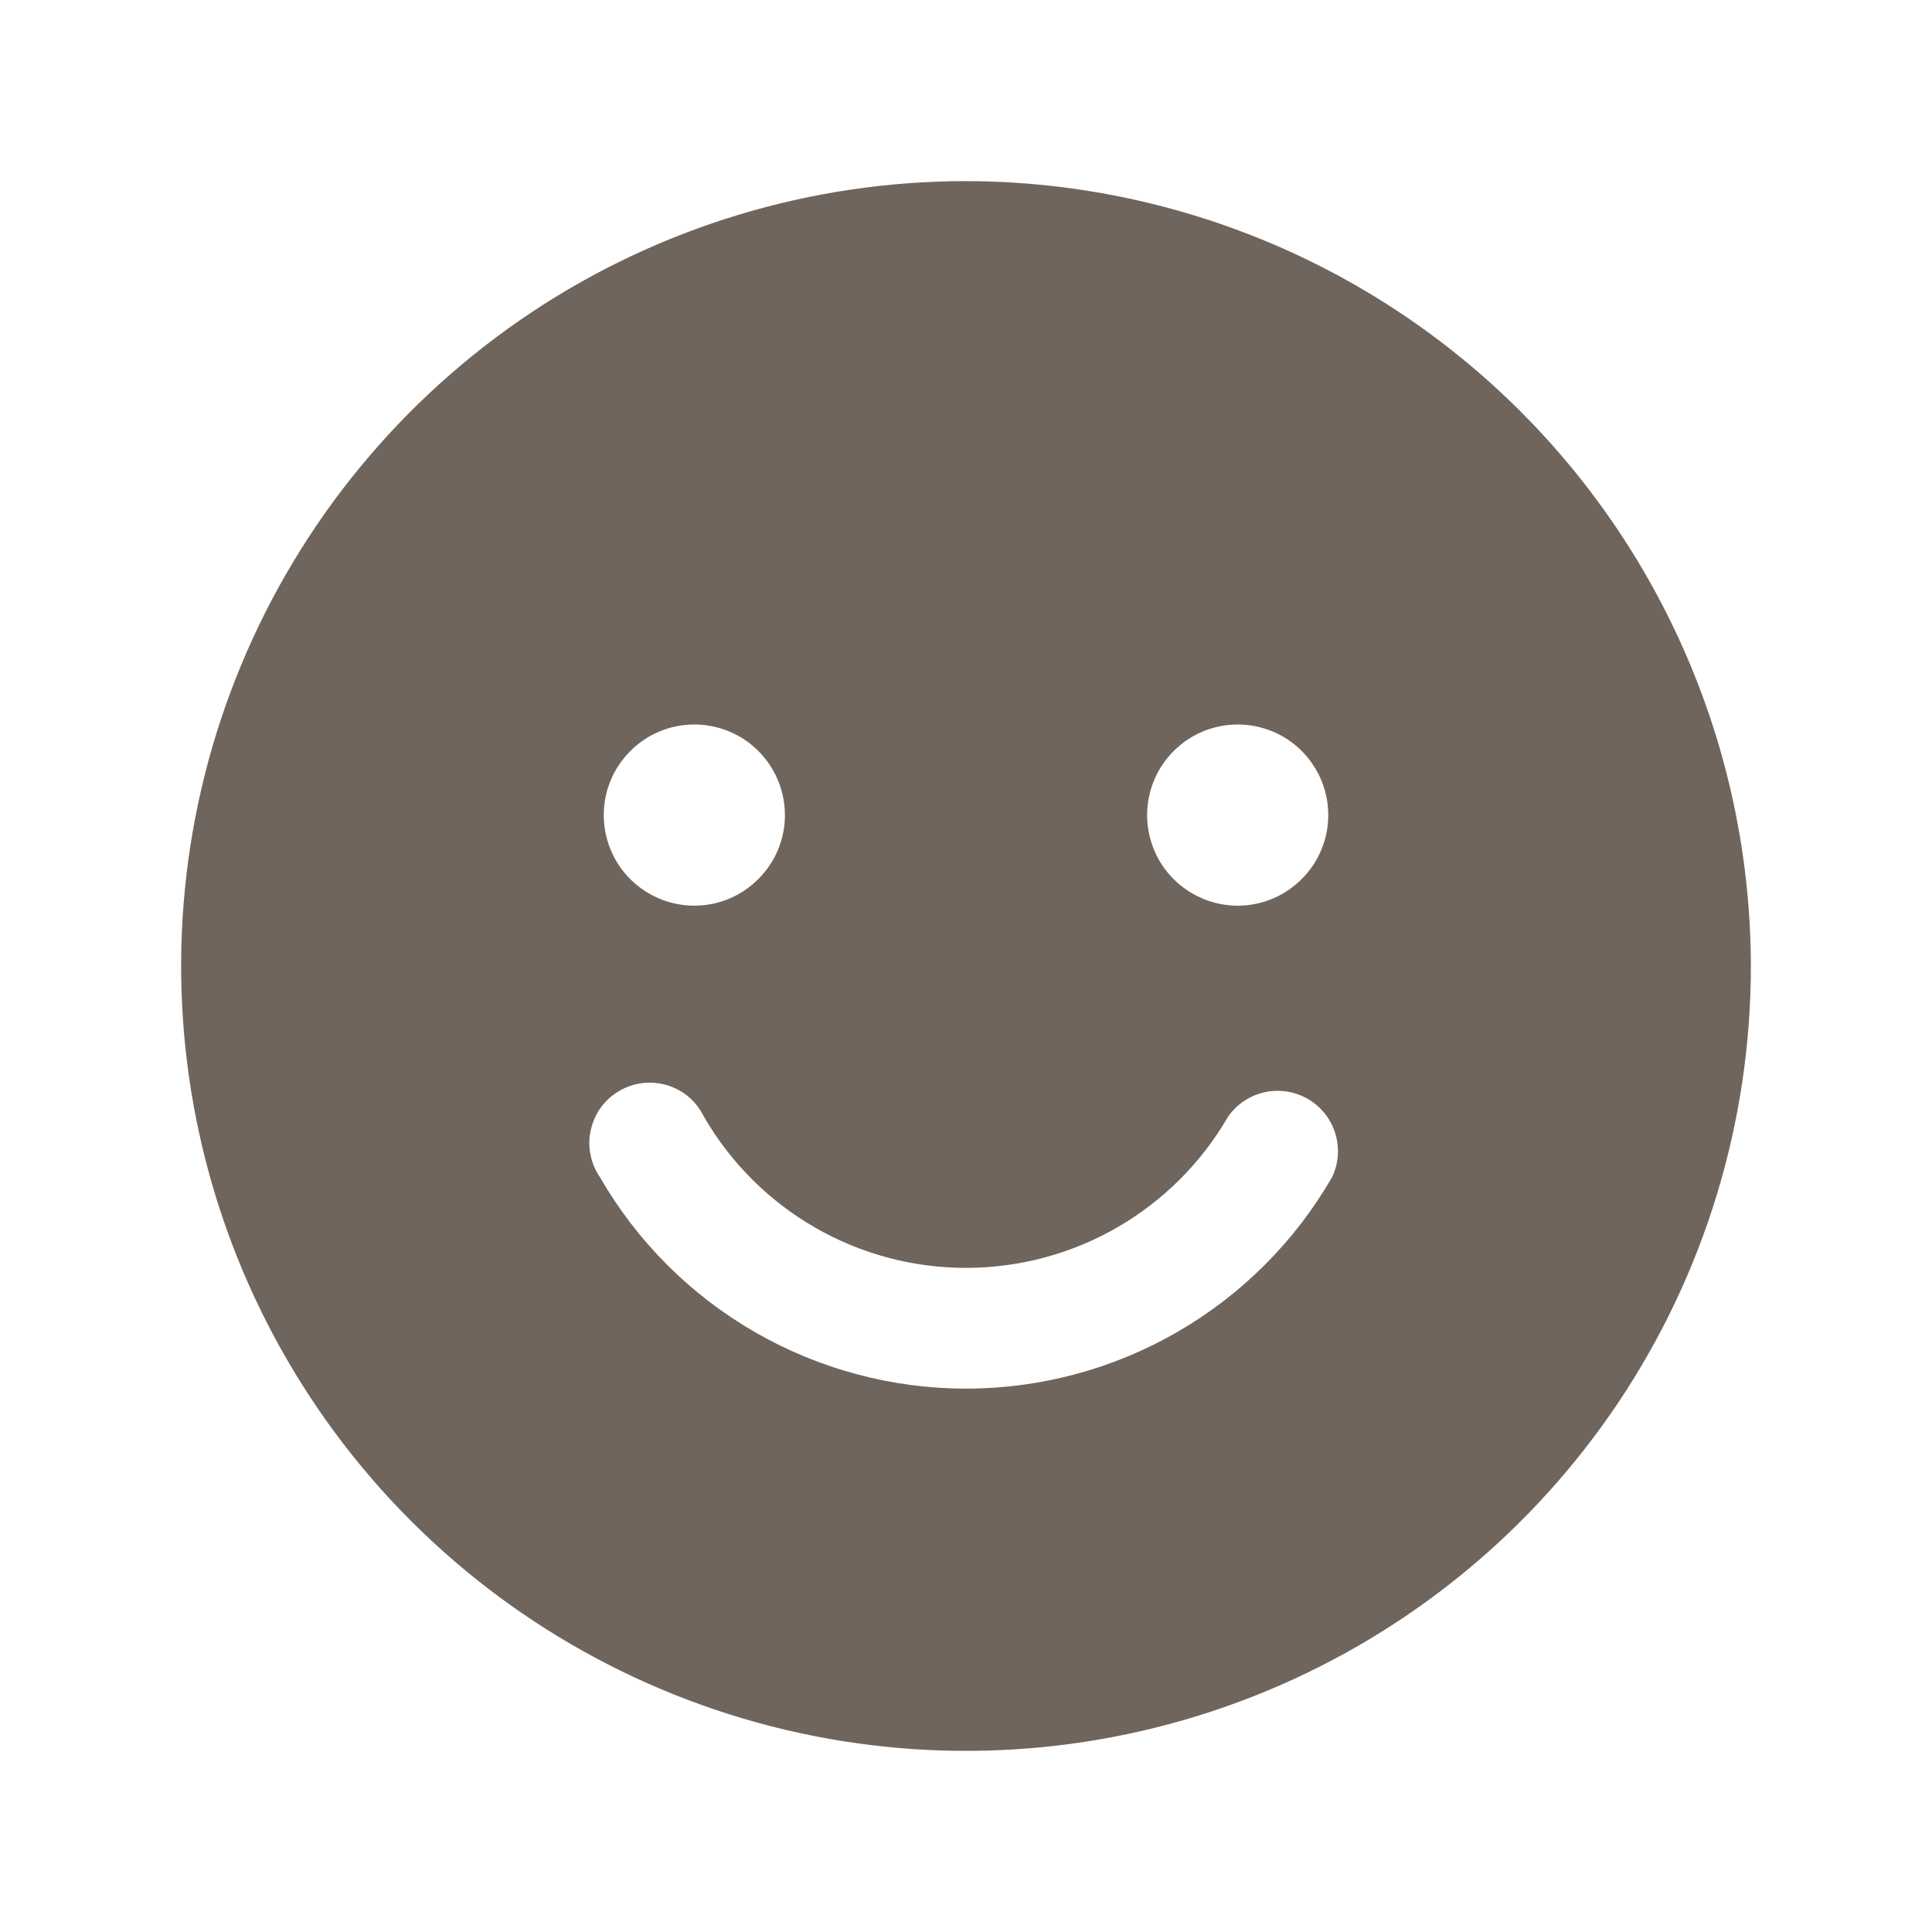 <svg width="16" height="16" viewBox="0 0 16 16" fill="none" xmlns="http://www.w3.org/2000/svg">
    <path
        d="M8 1.5C6.714 1.5 5.458 1.881 4.389 2.595C3.32 3.31 2.487 4.325 1.995 5.513C1.503 6.7 1.374 8.007 1.625 9.268C1.876 10.529 2.495 11.687 3.404 12.596C4.313 13.505 5.471 14.124 6.732 14.375C7.993 14.626 9.3 14.497 10.487 14.005C11.675 13.513 12.69 12.68 13.405 11.611C14.119 10.542 14.5 9.286 14.5 8C14.497 6.277 13.811 4.626 12.592 3.407C11.374 2.189 9.723 1.503 8 1.5ZM10.25 6C10.398 6 10.543 6.044 10.667 6.126C10.79 6.209 10.886 6.326 10.943 6.463C11 6.6 11.014 6.751 10.986 6.896C10.957 7.042 10.885 7.175 10.78 7.28C10.675 7.385 10.542 7.457 10.396 7.486C10.251 7.515 10.1 7.5 9.963 7.443C9.826 7.386 9.709 7.29 9.626 7.167C9.544 7.043 9.5 6.898 9.5 6.75C9.5 6.551 9.579 6.36 9.72 6.22C9.86 6.079 10.051 6 10.25 6ZM5.75 6C5.898 6 6.043 6.044 6.167 6.126C6.29 6.209 6.386 6.326 6.443 6.463C6.5 6.6 6.515 6.751 6.486 6.896C6.457 7.042 6.385 7.175 6.28 7.28C6.175 7.385 6.042 7.457 5.896 7.486C5.751 7.515 5.6 7.5 5.463 7.443C5.326 7.386 5.209 7.29 5.126 7.167C5.044 7.043 5 6.898 5 6.75C5 6.551 5.079 6.36 5.22 6.22C5.36 6.079 5.551 6 5.75 6ZM11.031 9.75C10.724 10.282 10.282 10.724 9.75 11.031C9.218 11.338 8.614 11.5 8 11.5C7.386 11.5 6.782 11.338 6.25 11.031C5.718 10.724 5.276 10.282 4.969 9.75C4.93 9.693 4.903 9.629 4.89 9.561C4.876 9.494 4.877 9.424 4.893 9.357C4.908 9.289 4.937 9.226 4.977 9.17C5.018 9.115 5.07 9.068 5.13 9.034C5.189 8.999 5.255 8.977 5.324 8.969C5.392 8.962 5.462 8.968 5.528 8.988C5.594 9.009 5.655 9.042 5.707 9.087C5.759 9.133 5.801 9.188 5.831 9.25C6.051 9.63 6.368 9.946 6.748 10.165C7.129 10.385 7.561 10.5 8 10.5C8.439 10.5 8.871 10.385 9.252 10.165C9.632 9.946 9.949 9.63 10.169 9.25C10.24 9.146 10.348 9.074 10.471 9.046C10.594 9.018 10.722 9.038 10.831 9.101C10.94 9.164 11.021 9.266 11.058 9.386C11.095 9.507 11.086 9.637 11.031 9.75Z"
        fill="#6F655C" />
</svg>
